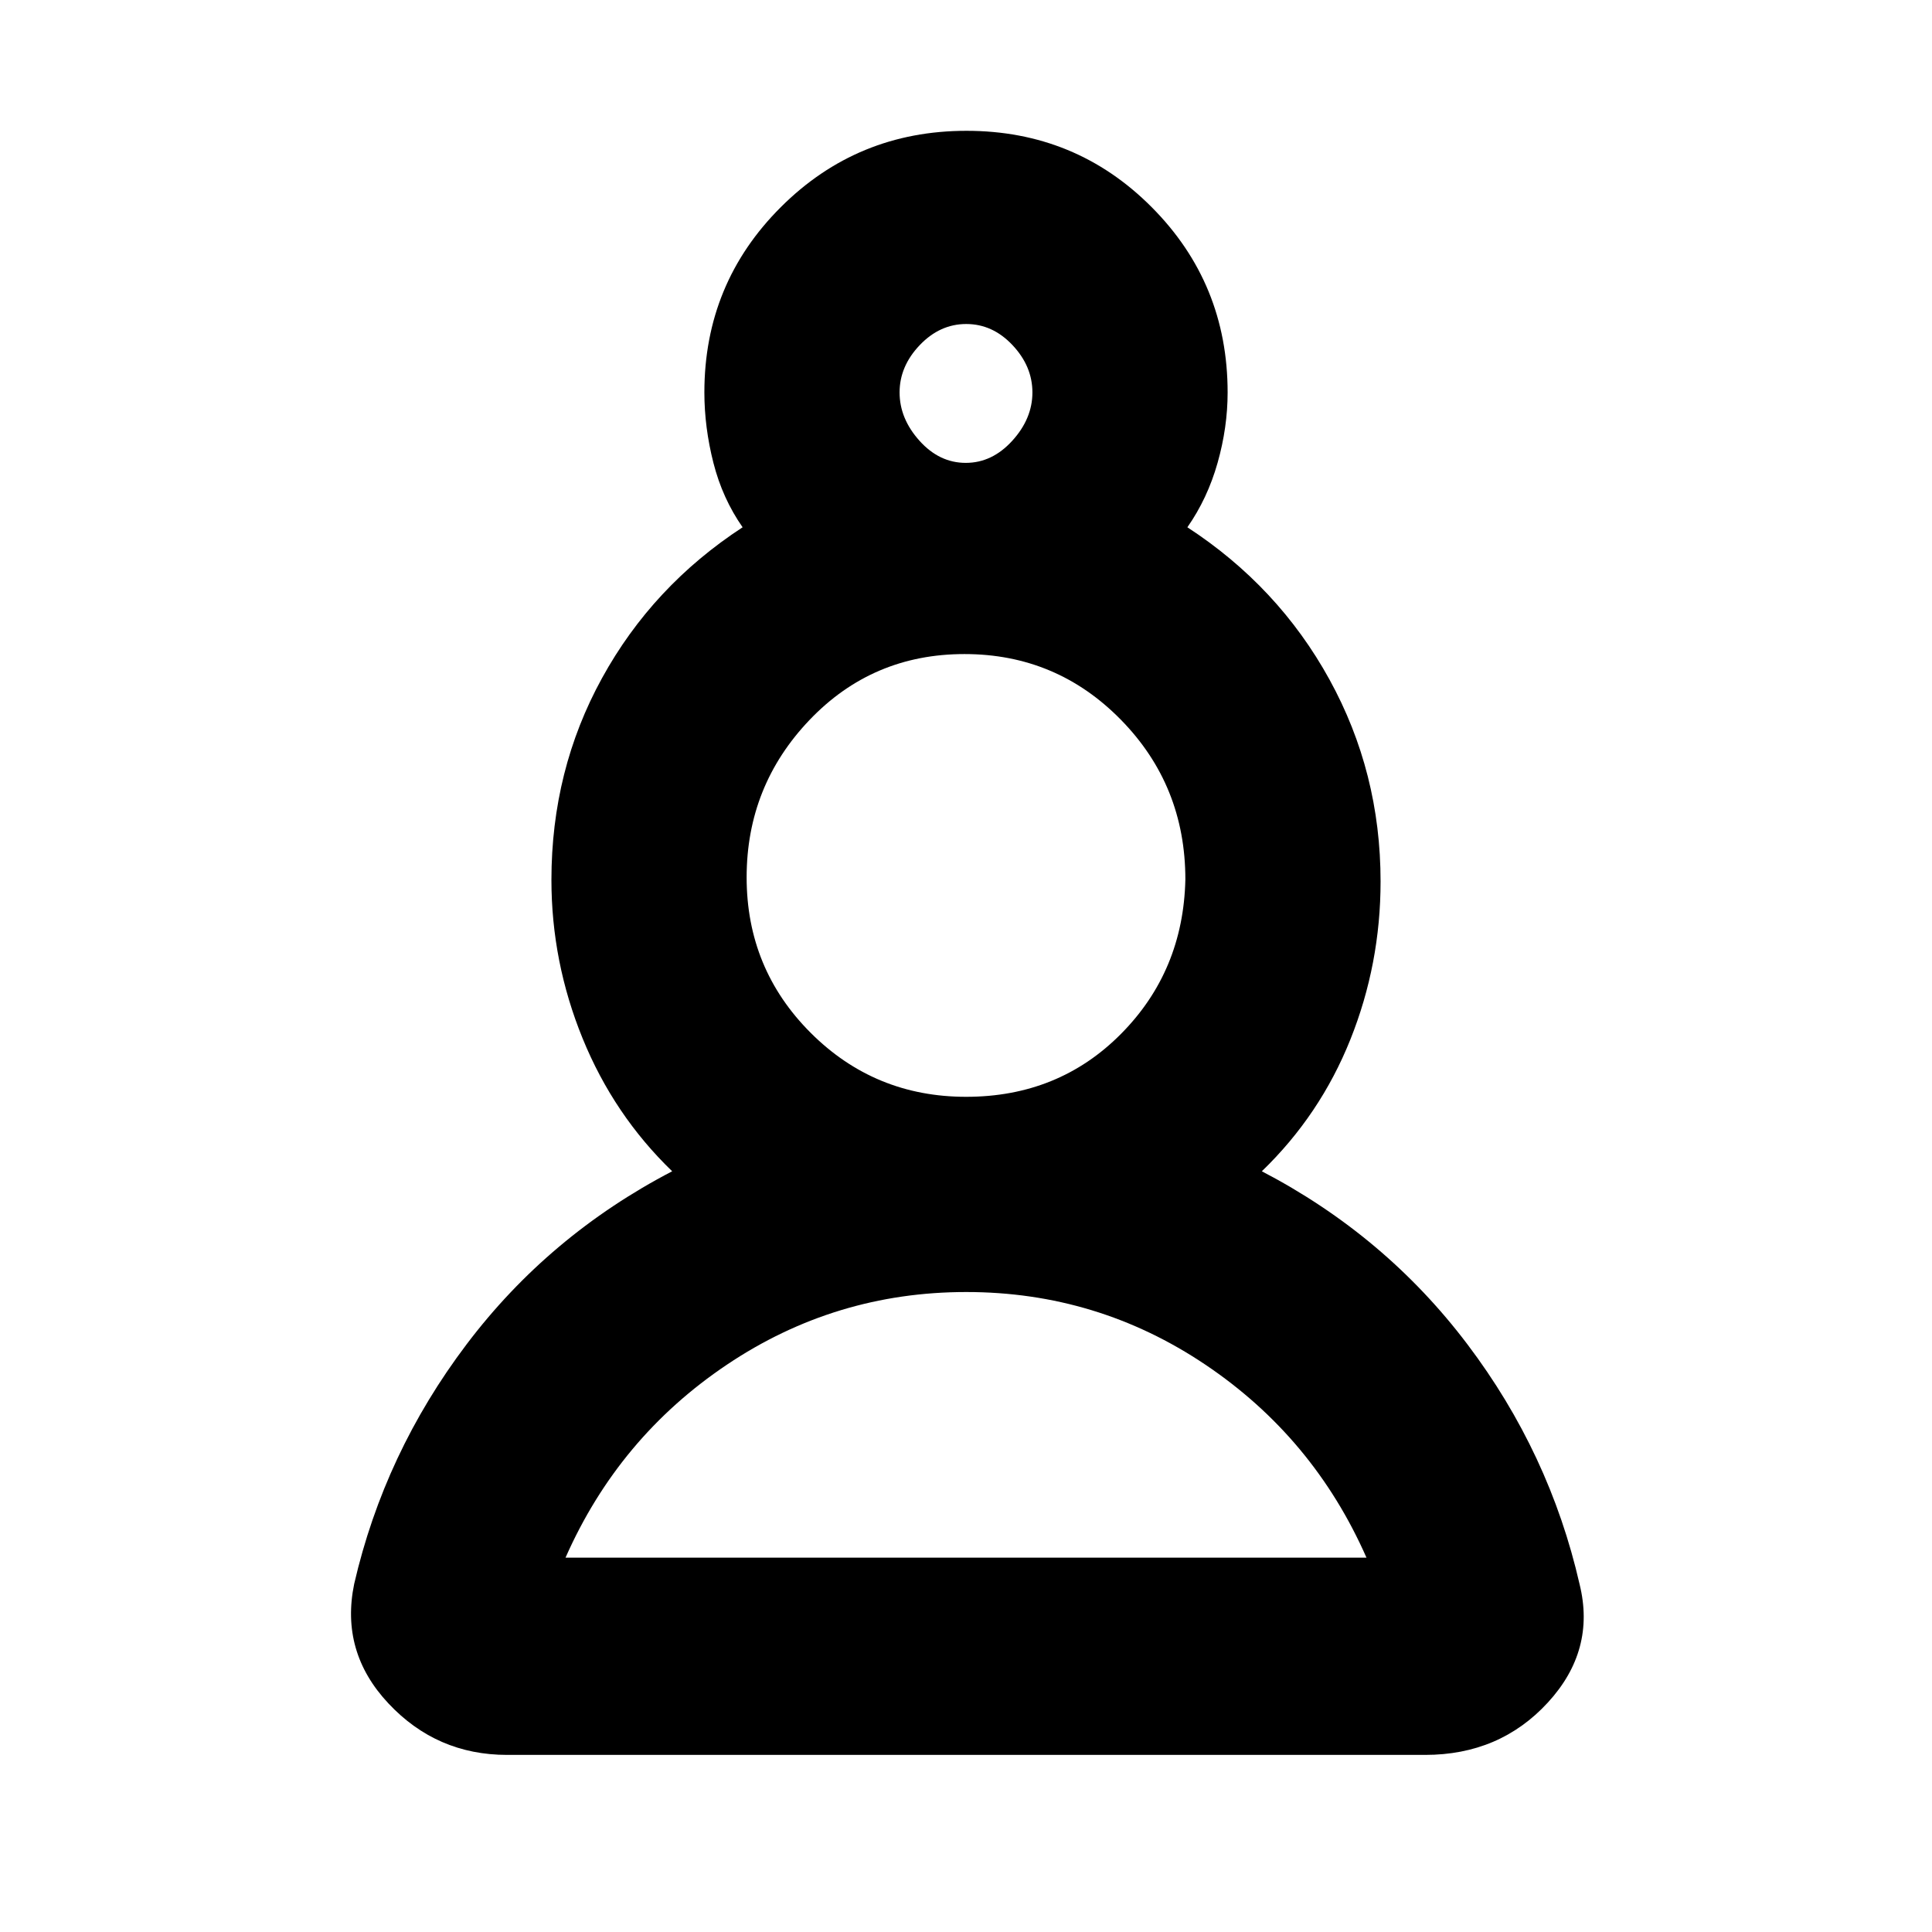<svg xmlns="http://www.w3.org/2000/svg" height="20" viewBox="0 -960 960 960" width="20"><path d="M251.97-88Q217-88 193-113.59T176-173q15-65 55.86-119.03Q272.71-346.07 334-378q-29-28-44.5-66.01-15.5-38.01-15.5-78.78 0-54.54 25.15-100.28Q324.29-668.82 369-698q-10-14.31-14.5-31.98T350-765q0-54.17 37.99-92.08Q425.97-895 480.24-895q54.26 0 92.01 37.92Q610-819.17 610-765q0 17.35-5 35.02T590-698q45.18 29.44 70.59 75.62Q686-576.21 686-522q0 41-15 78.5T627-378q61.29 31.93 102.14 85.97Q770-238 784.88-172.84 793-140 769.1-114t-60.94 26H251.97Zm228.15-230Q415-318 361.2-281.9T281-186h398q-26.34-59.8-80.05-95.9Q545.24-318 480.12-318Zm-.06-97Q526-415 557-446.25T589-523q0-46.67-32.01-79.33Q524.97-635 479.24-635q-45.74 0-76.99 32.75Q371-569.5 371-524.06t31.81 77.25Q434.62-415 480.06-415Zm-.18-315Q493-730 503-741q10-11 10-24t-9.88-23.5q-9.87-10.5-23-10.5Q467-799 457-788.5 447-778 447-765t9.88 24q9.87 11 23 11Zm.12-35Zm-1 579Zm1-339Z"/></svg>